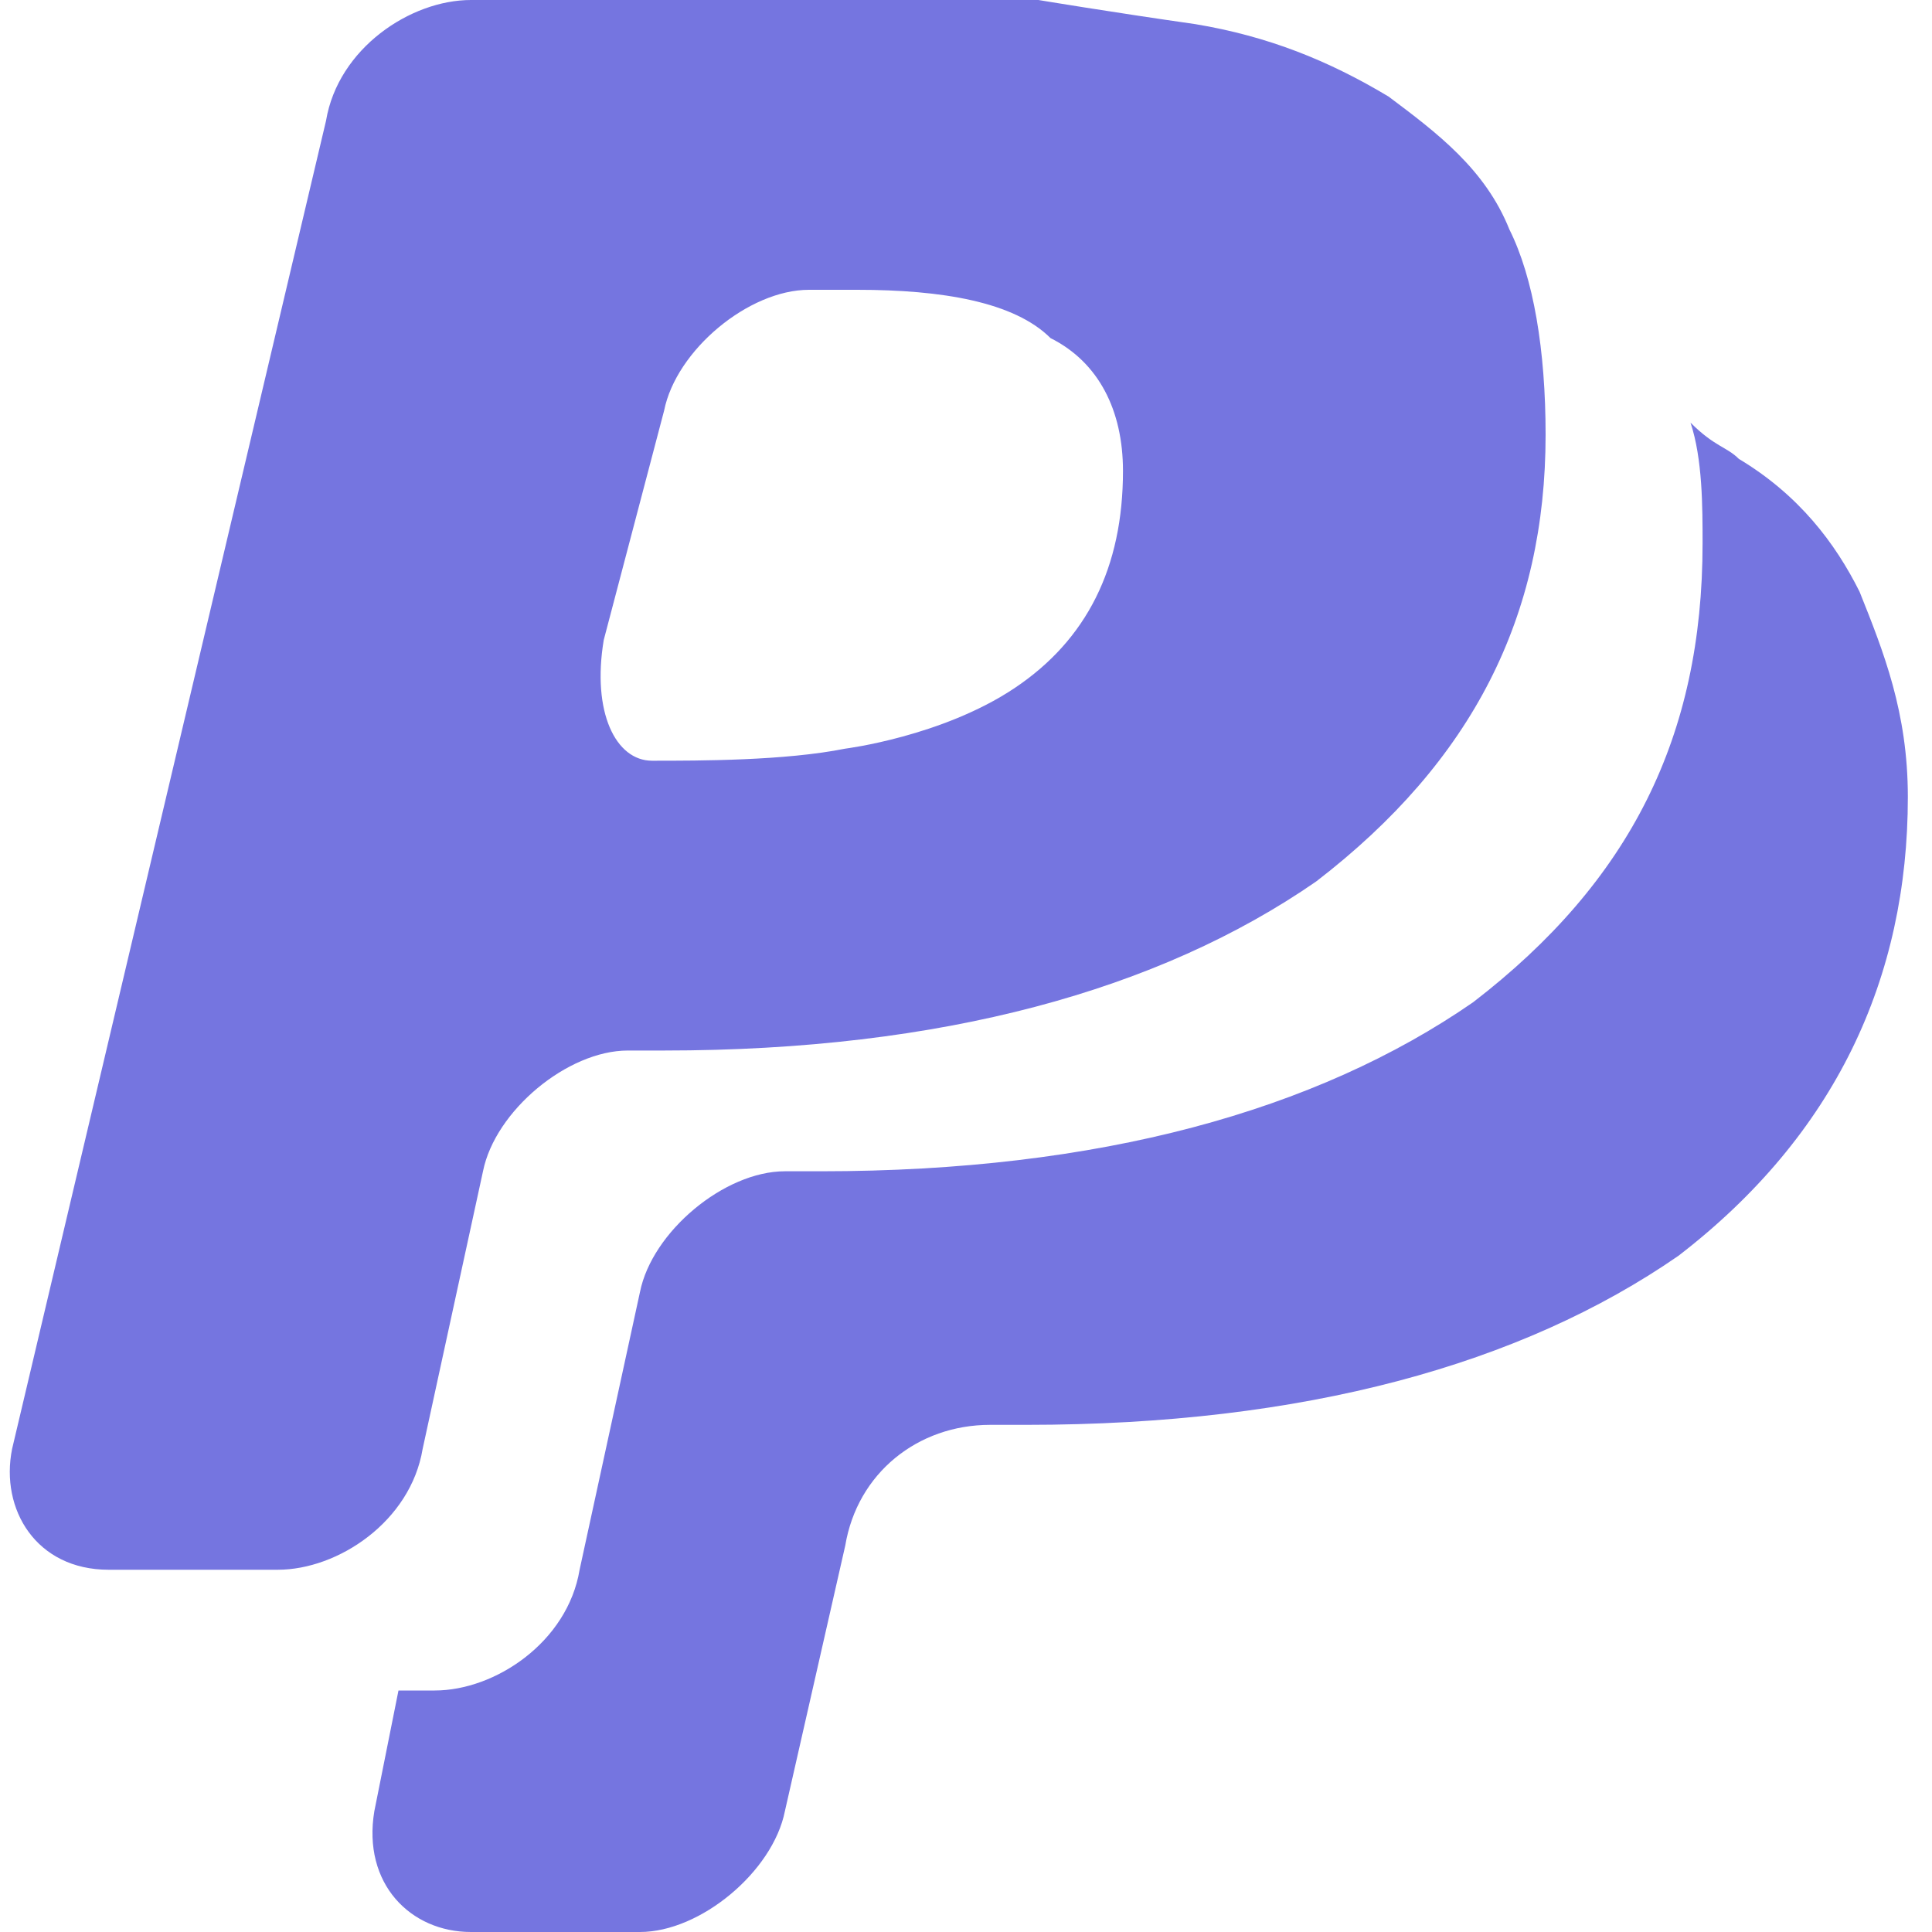 <!DOCTYPE svg PUBLIC "-//W3C//DTD SVG 1.1//EN" "http://www.w3.org/Graphics/SVG/1.1/DTD/svg11.dtd"><svg xmlns="http://www.w3.org/2000/svg" width="16" height="16" viewBox="-0.1 0 16 16" preserveAspectRatio="xMinYMid meet" overflow="visible" enable-background="new -0.1 0 16 16"><path d="M14.3 3.8c.5.3.8.7 1 1.1.2.5.4 1 .4 1.7 0 1.5-.6 2.8-1.9 3.8-1.3.9-3.1 1.4-5.4 1.4h-.3c-.6 0-1.1.4-1.2 1L6.4 15c-.1.5-.7 1-1.2 1H3.8c-.5 0-.9-.4-.8-1l.2-1h.3c.5 0 1.1-.4 1.2-1l.5-2.3c.1-.5.7-1 1.2-1h.3c2.3 0 4.1-.5 5.4-1.4 1.3-1 1.9-2.2 1.9-3.8 0-.3 0-.7-.1-1 .2.2.3.2.4.3zm-1.9-1.9c-.2-.5-.6-.8-1-1.1-.5-.3-1-.5-1.6-.6C9.1.1 8.5 0 8.5 0c-.6 0-1.5 0-2 0H3.8c-.5 0-1.1.4-1.2 1L0 12c-.1.5.2 1 .8 1h1.4c.5 0 1.1-.4 1.2-1l.5-2.3c.1-.5.7-1 1.2-1h.3c2.3 0 4.1-.5 5.4-1.4 1.3-1 1.9-2.2 1.9-3.7 0-.7-.1-1.3-.3-1.7zM8.3 5.7c-.6.4-1.4.5-1.4.5-.5.1-1.2.1-1.6.1-.3 0-.5-.4-.4-1l.5-1.9c.1-.5.7-1 1.2-1H7c.7 0 1.3.1 1.6.4.4.2.6.6.6 1.1 0 .8-.3 1.4-.9 1.8z" fill="#7575E0"/></svg>